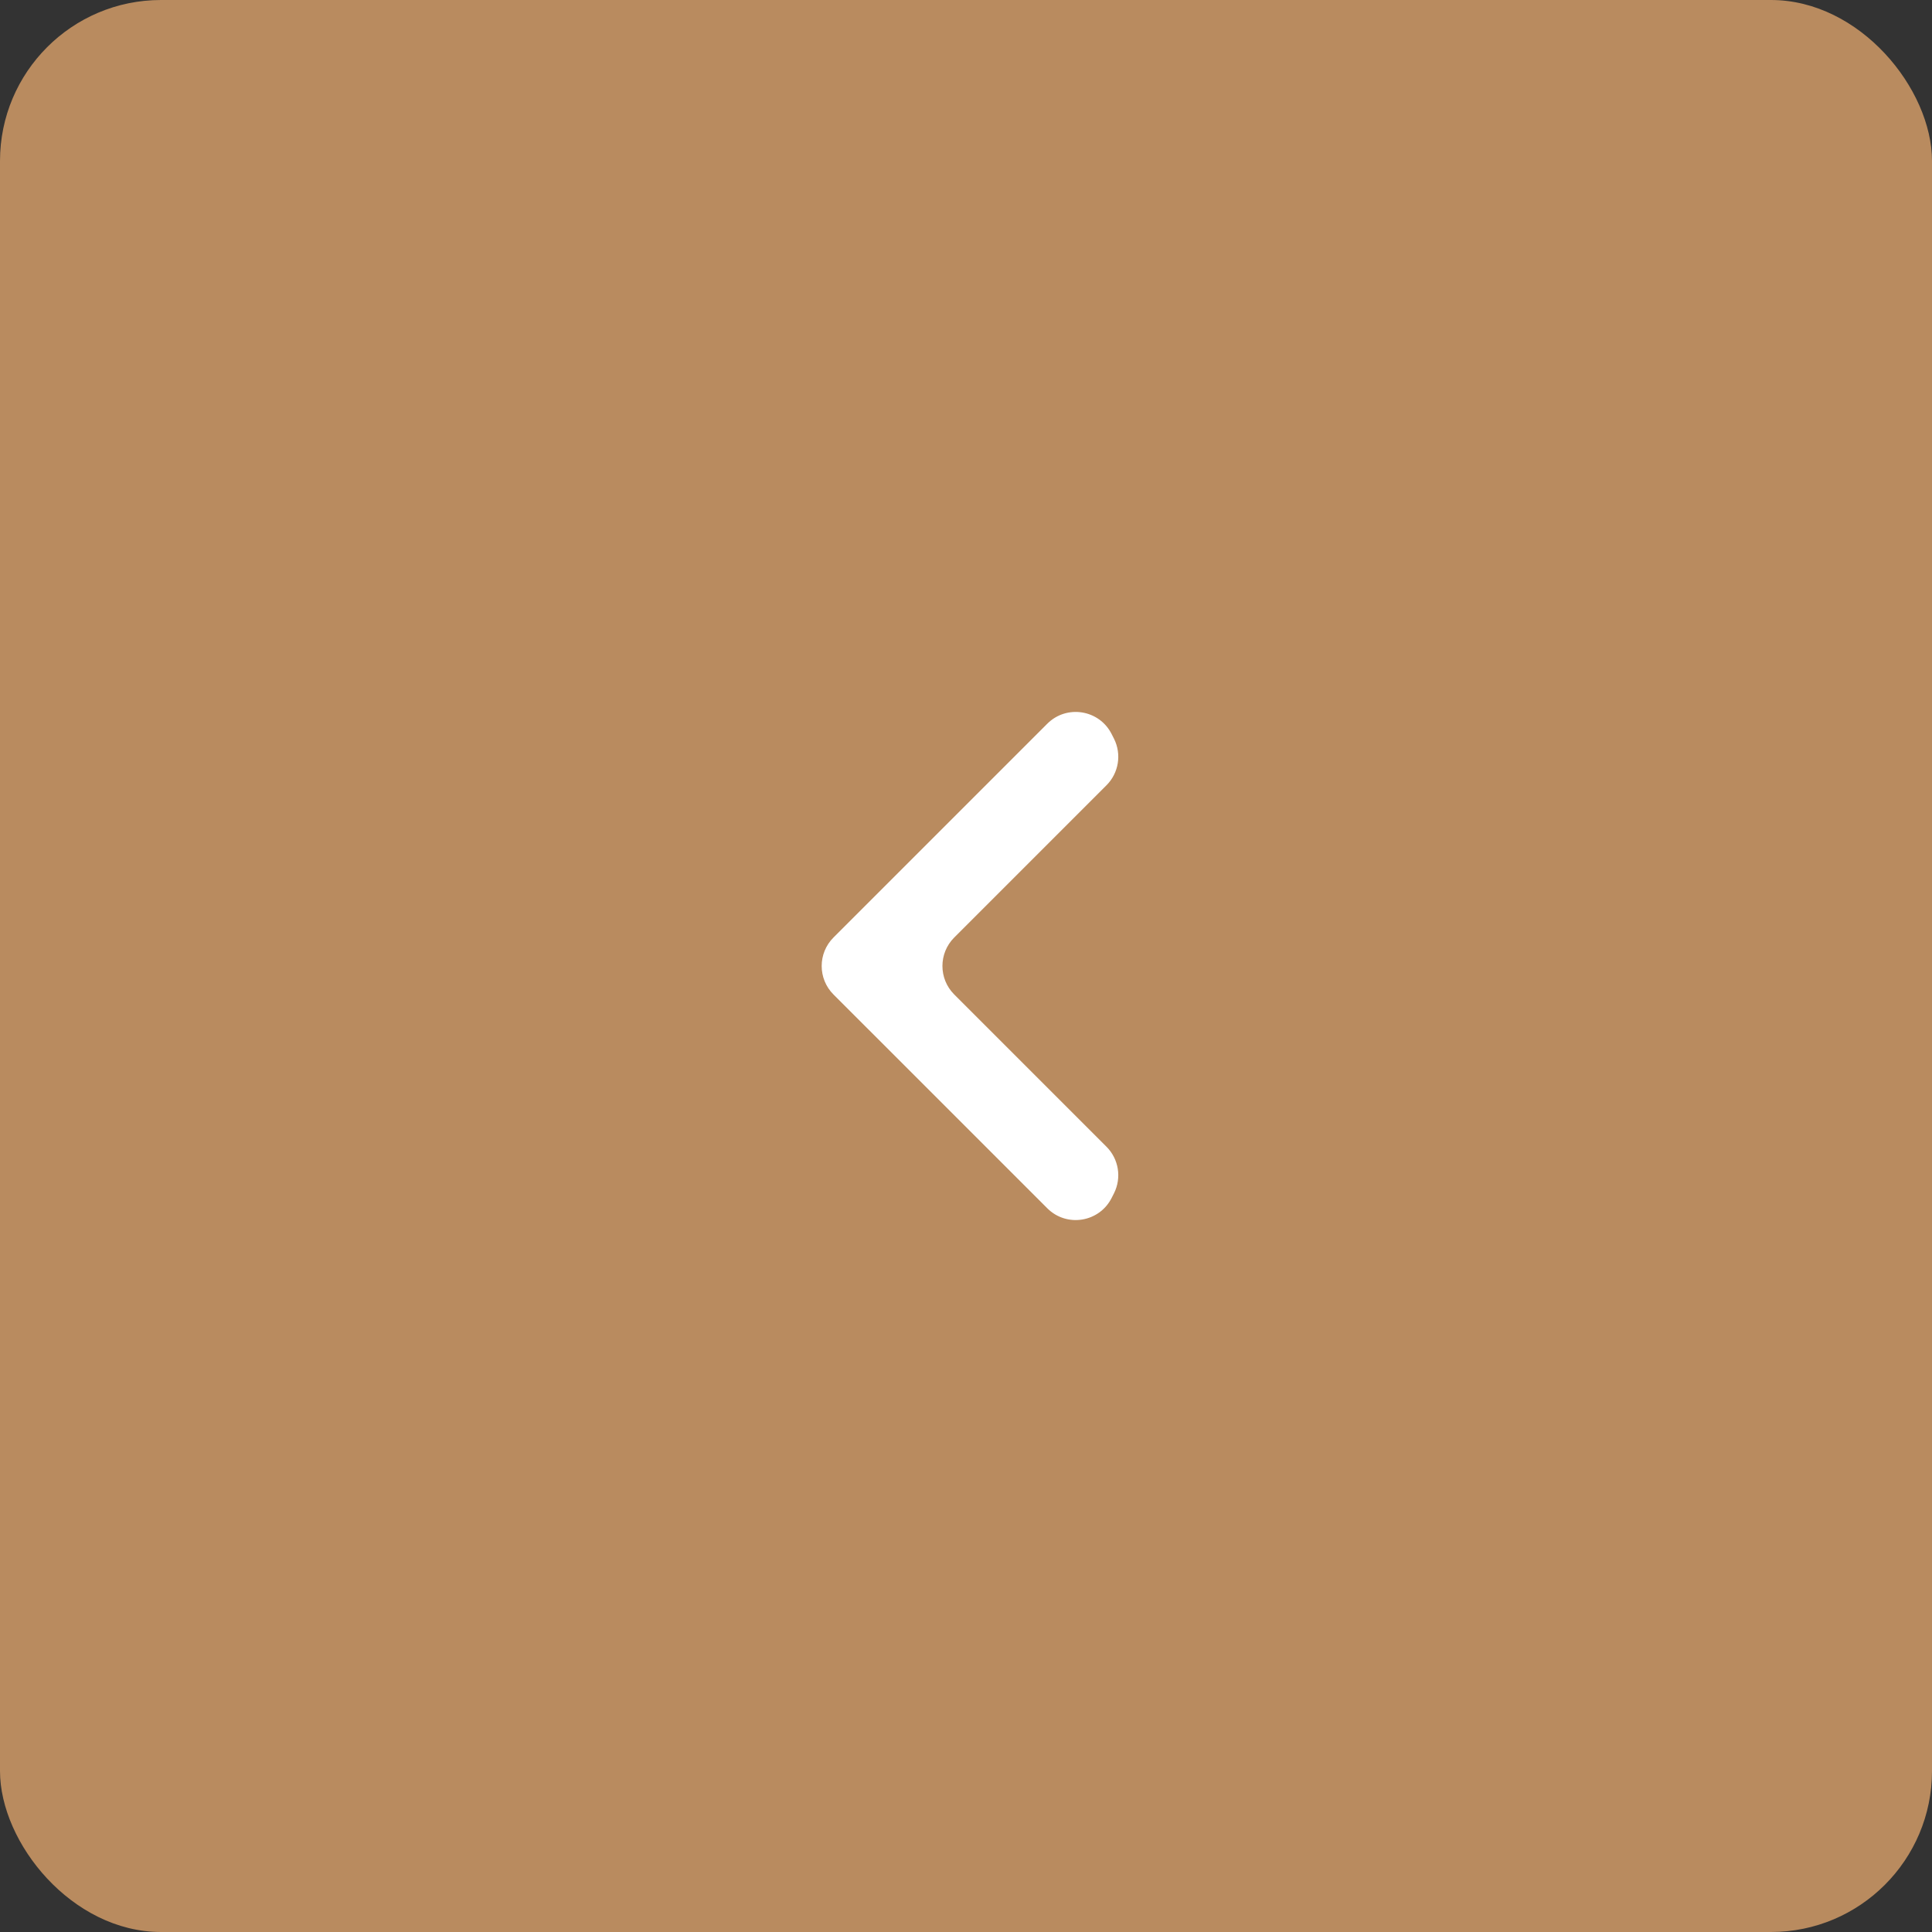 <svg width="48" height="48" viewBox="0 0 48 48" fill="none" xmlns="http://www.w3.org/2000/svg">
<rect x="0" y="0" width="48" height="48" fill="#333333" stroke="none"/>
<rect width="48" height="48" rx="4" fill="#B98B5F"/>
<path d="M27.678 18.355C27.87 18.74 27.795 19.205 27.49 19.51L23.707 23.293C23.317 23.683 23.317 24.317 23.707 24.707L27.49 28.49C27.795 28.795 27.87 29.26 27.678 29.645L27.62 29.759C27.315 30.369 26.502 30.502 26.019 30.019L20.707 24.707C20.317 24.317 20.317 23.683 20.707 23.293L26.019 17.981C26.502 17.498 27.315 17.631 27.62 18.241L27.678 18.355Z" fill="white"/>
</svg>
